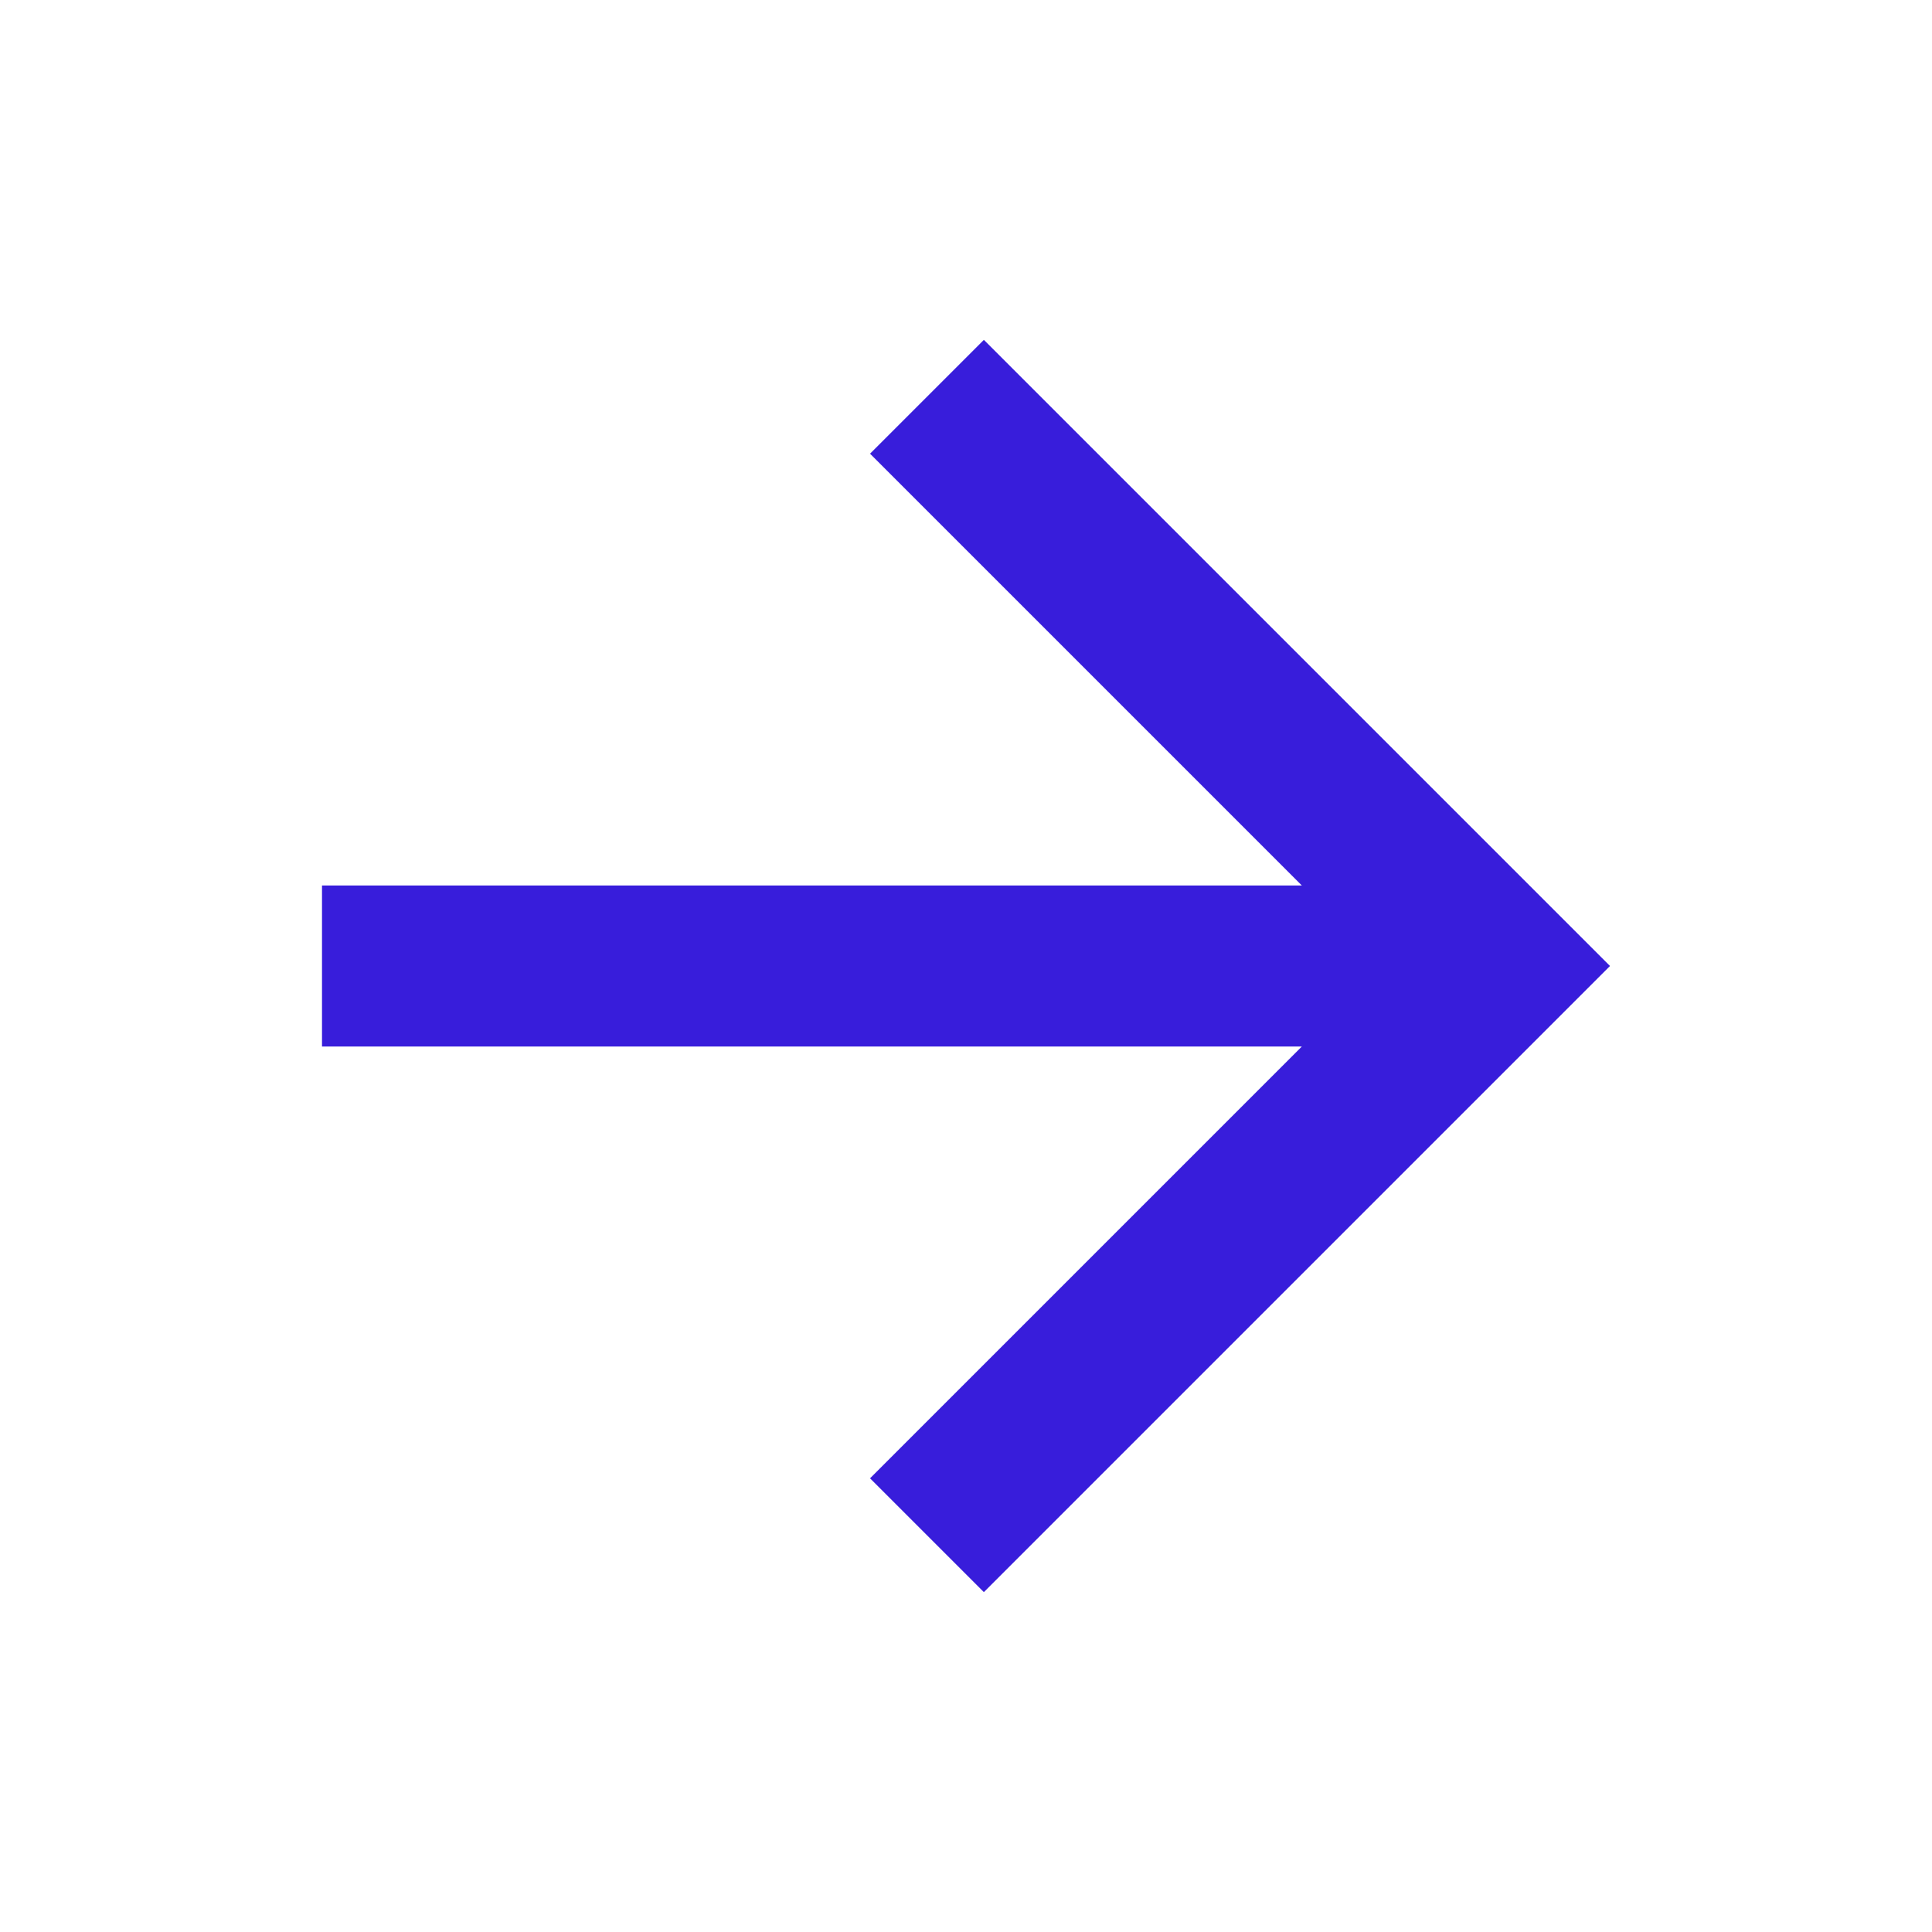 <svg width="24" height="24" viewBox="0 0 24 24" fill="none" xmlns="http://www.w3.org/2000/svg">
<g clip-path="url(#clip0_1739_37)">
<path d="M16.172 11L10.808 5.636L12.222 4.222L20 12L12.222 19.778L10.808 18.364L16.172 13H4V11H16.172Z" fill="#381DDB"/>
</g>
<defs>
<clipPath id="clip0_1739_37">
<rect width="24" height="24" fill="white"/>
</clipPath>
</defs>
</svg>

